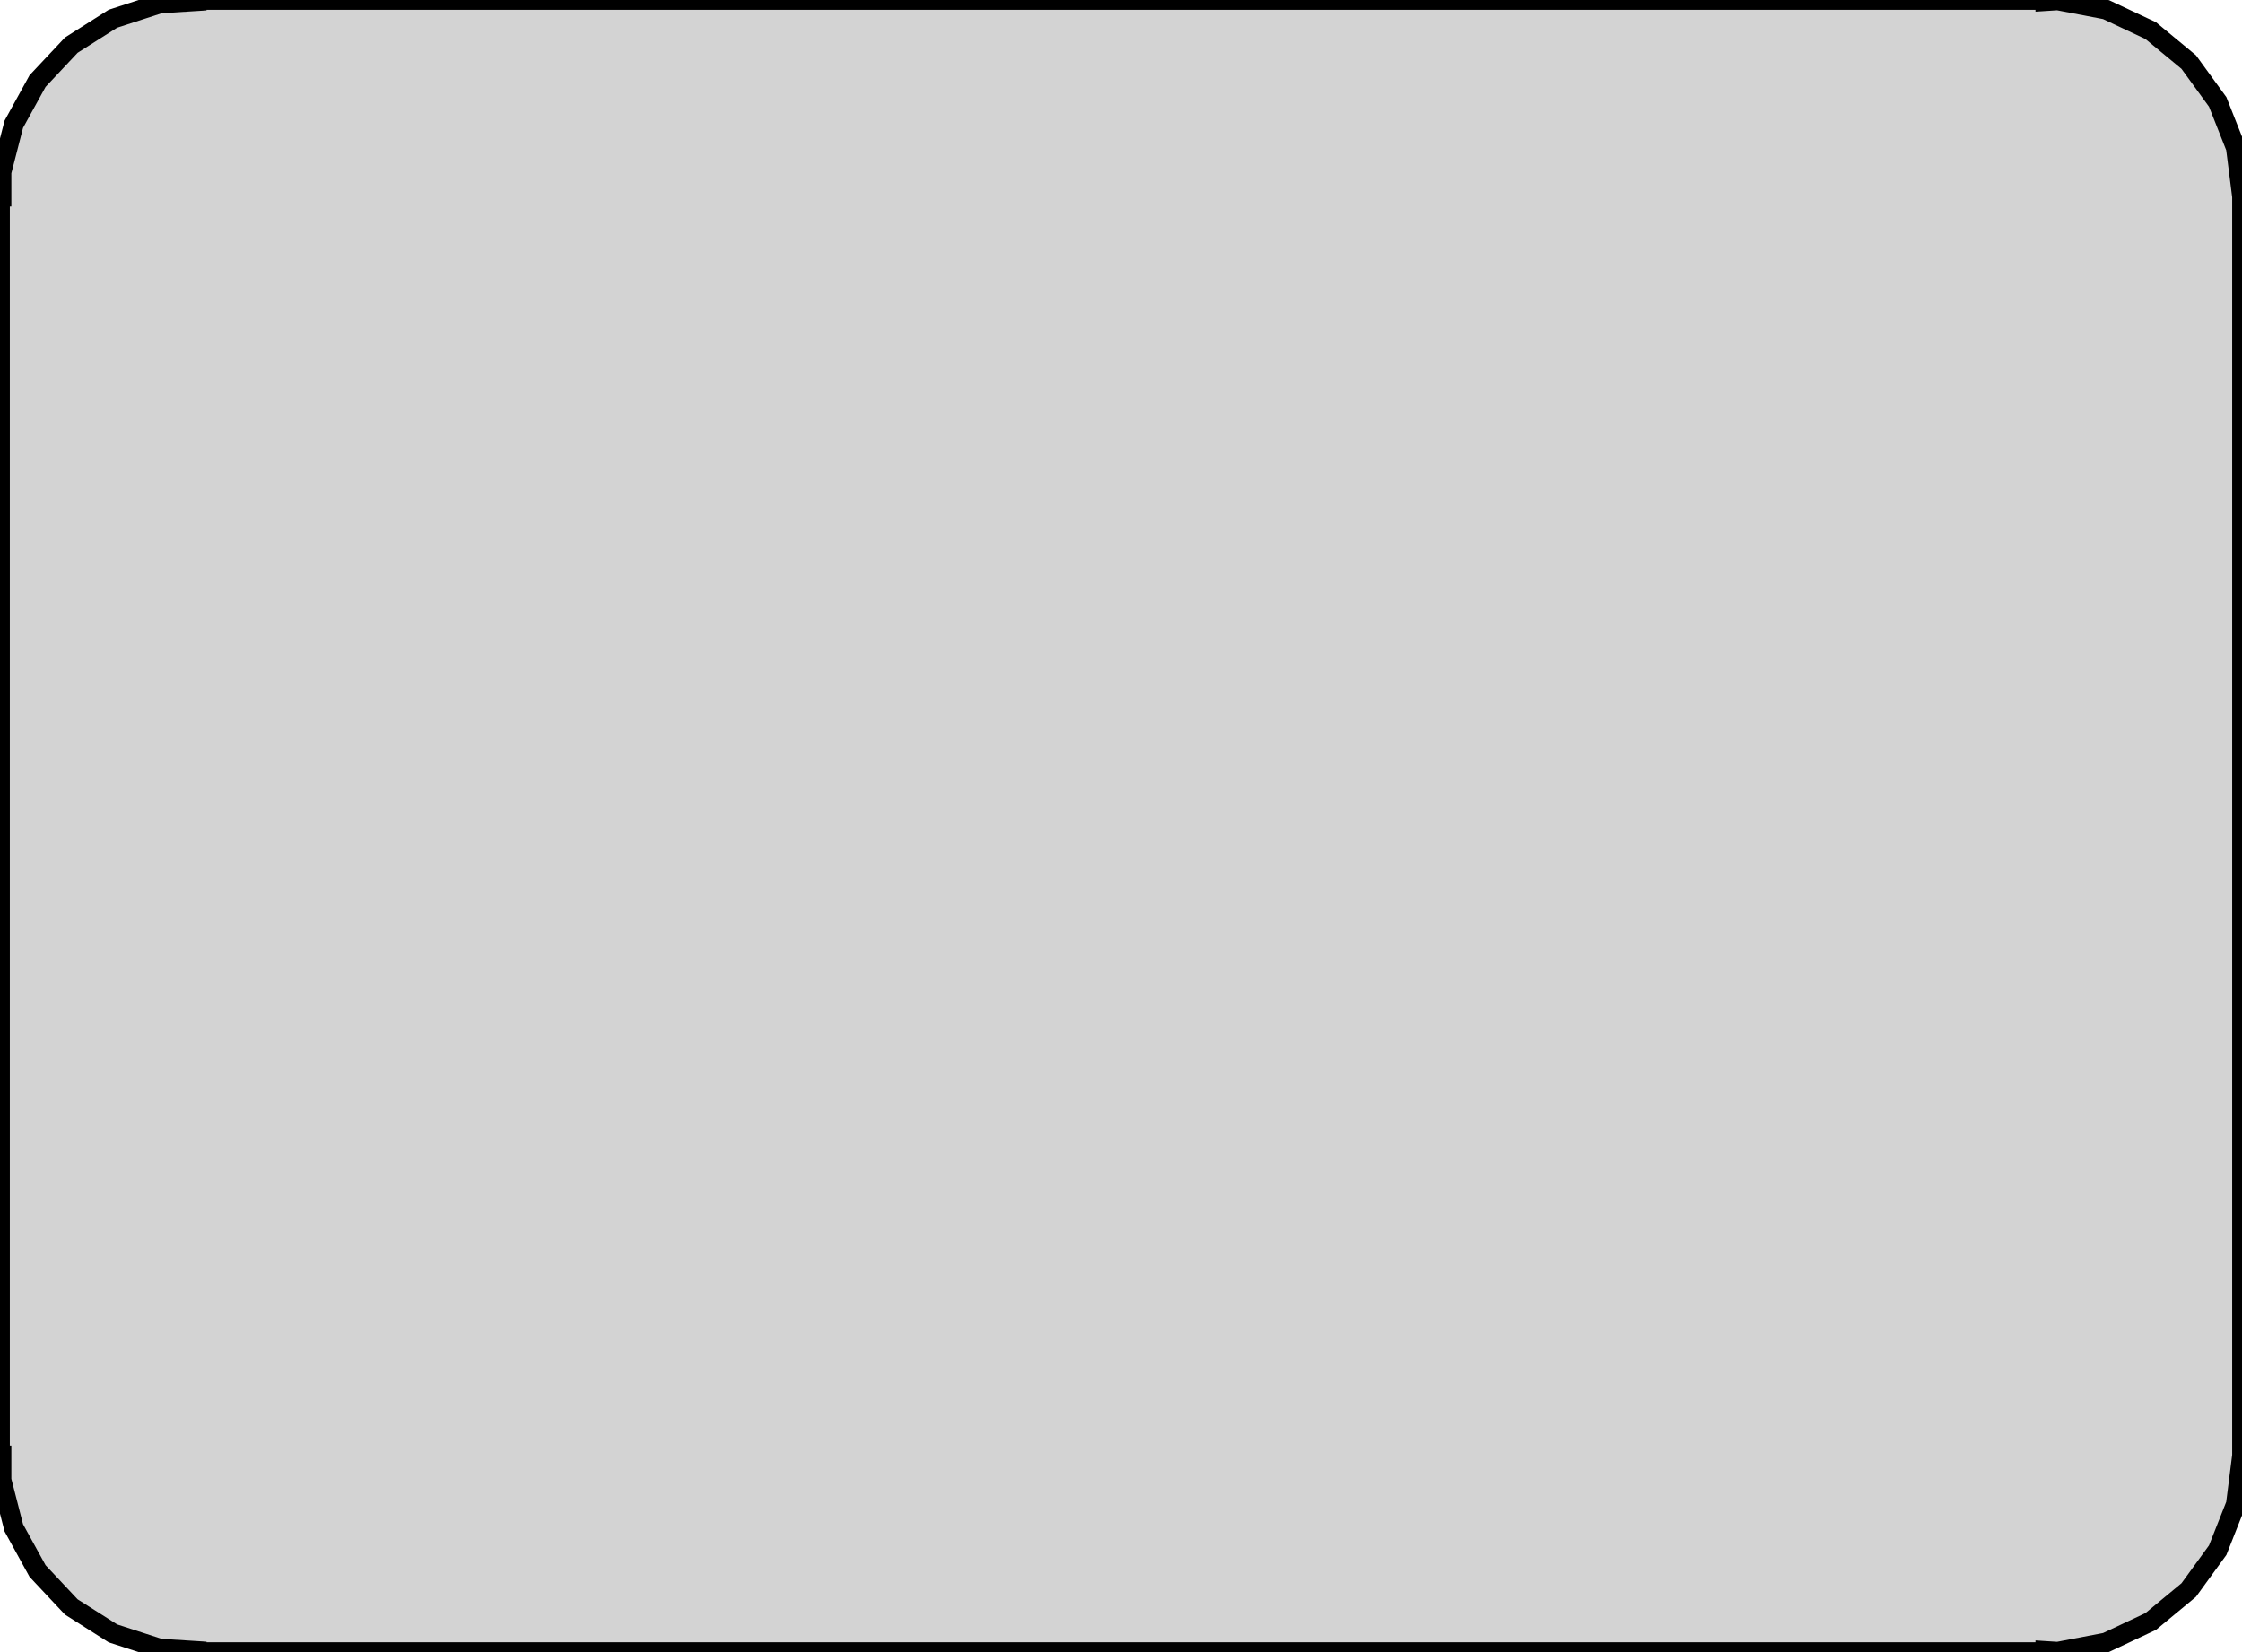 <?xml version="1.0" standalone="no"?>
<!DOCTYPE svg PUBLIC "-//W3C//DTD SVG 1.1//EN" "http://www.w3.org/Graphics/SVG/1.1/DTD/svg11.dtd">
<svg width="57mm" height="42mm" viewBox="9 -51 57 42" xmlns="http://www.w3.org/2000/svg" version="1.1">
<title>OpenSCAD Model</title>
<path d="
M 61,-9.03 L 61.314,-9.01 L 62.545,-9.245 L 63.679,-9.778 L 64.645,-10.577 L 65.382,-11.591
 L 65.843,-12.757 L 66,-14 L 66,-46 L 65.843,-47.243 L 65.382,-48.409 L 64.645,-49.423
 L 63.679,-50.222 L 62.545,-50.755 L 61.314,-50.99 L 61,-50.97 L 61,-51 L 14,-51
 L 14,-50.97 L 13.063,-50.911 L 11.871,-50.524 L 10.813,-49.853 L 9.955,-48.939 L 9.351,-47.841
 L 9.039,-46.627 L 9.039,-46 L 9,-46 L 9,-14 L 9.039,-14 L 9.039,-13.373
 L 9.351,-12.159 L 9.955,-11.061 L 10.813,-10.147 L 11.871,-9.476 L 13.063,-9.089 L 14,-9.03
 L 14,-9 L 61,-9 z
" stroke="black" fill="lightgray" stroke-width="0.5"/>
</svg>
